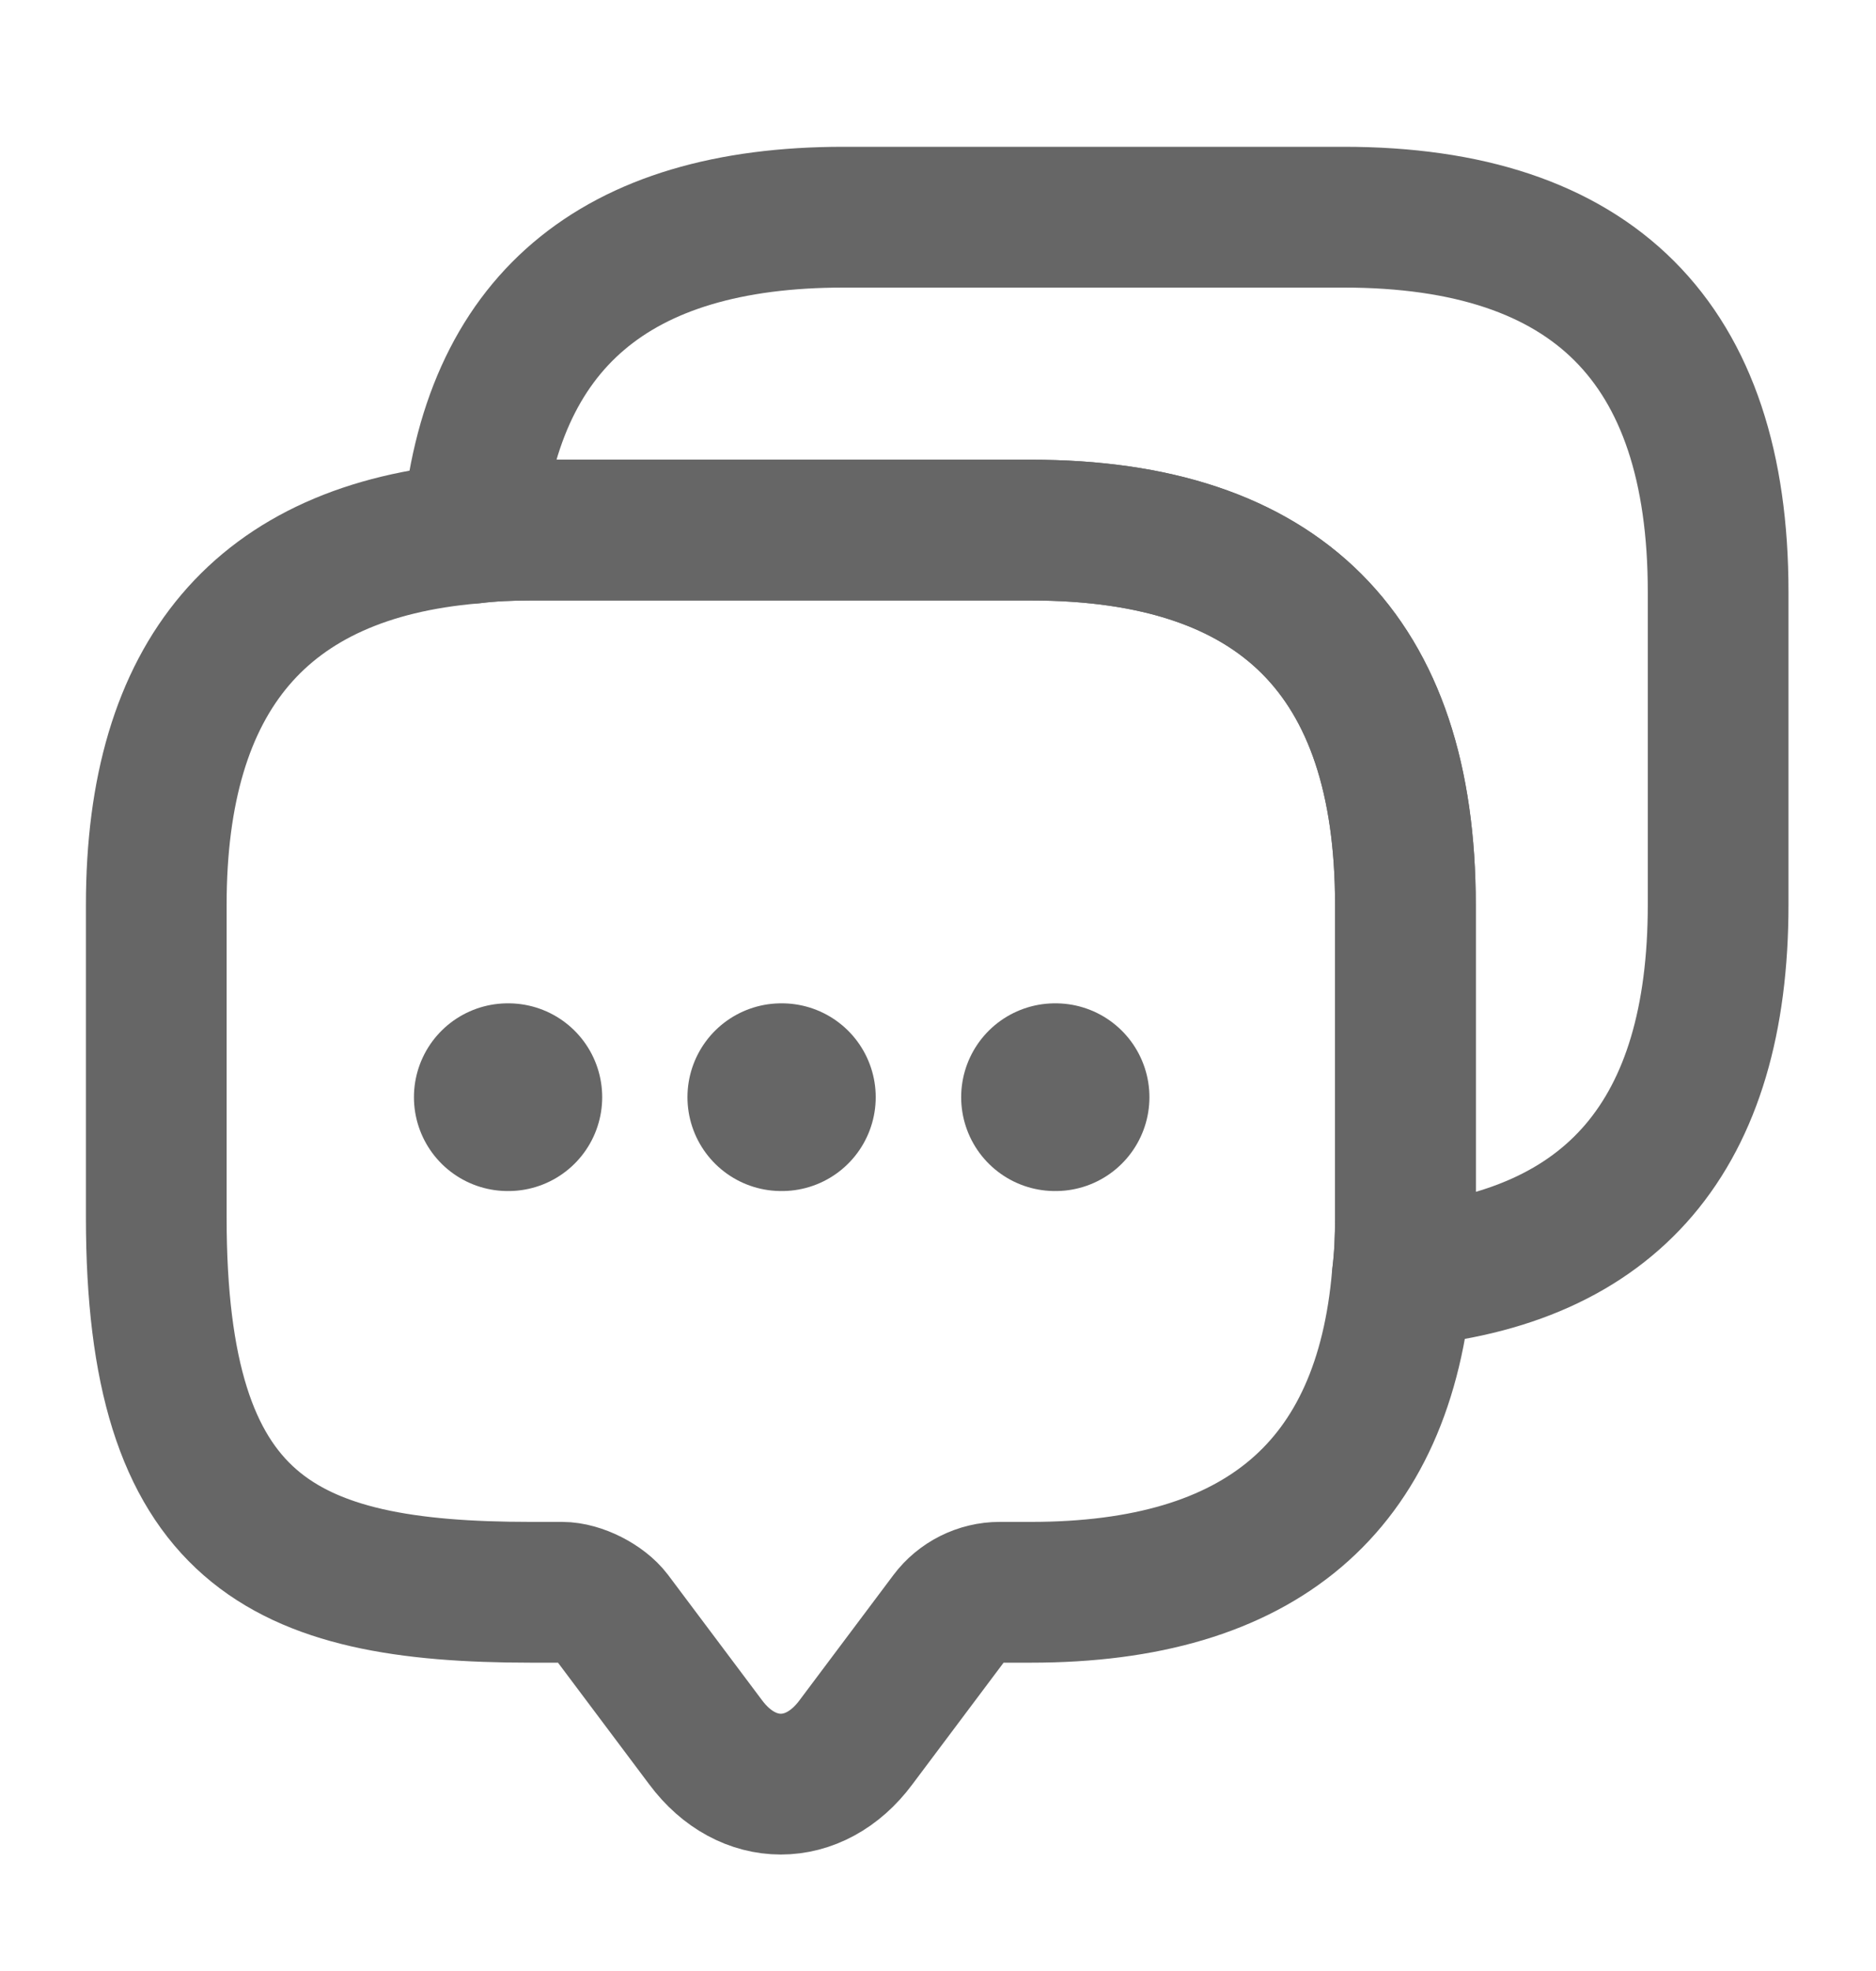 <svg width="20" height="21" viewBox="0 0 20 21" fill="none" xmlns="http://www.w3.org/2000/svg">
<path d="M14.983 9.64V12.973C14.983 13.19 14.974 13.398 14.949 13.598C14.758 15.848 13.433 16.965 10.991 16.965H10.658C10.449 16.965 10.249 17.065 10.124 17.232L9.124 18.565C8.683 19.157 7.966 19.157 7.524 18.565L6.524 17.232C6.416 17.09 6.174 16.965 5.991 16.965H5.658C2.999 16.965 1.666 16.307 1.666 12.973V9.64C1.666 7.198 2.791 5.873 5.033 5.682C5.233 5.657 5.441 5.648 5.658 5.648H10.991C13.649 5.648 14.983 6.982 14.983 9.64Z" stroke="#666666" stroke-width="1.5" stroke-miterlimit="10" stroke-linecap="round" stroke-linejoin="round"/>
<path d="M18.317 6.306V9.639C18.317 12.089 17.192 13.406 14.95 13.598C14.975 13.398 14.983 13.19 14.983 12.973V9.639C14.983 6.981 13.65 5.648 10.992 5.648H5.658C5.442 5.648 5.233 5.656 5.033 5.681C5.225 3.439 6.55 2.314 8.992 2.314H14.325C16.983 2.314 18.317 3.648 18.317 6.306Z" stroke="#666666" stroke-width="1.5" stroke-miterlimit="10" stroke-linecap="round" stroke-linejoin="round"/>
<path d="M11.247 11.69H11.254" stroke="#666666" stroke-width="2" stroke-linecap="round" stroke-linejoin="round"/>
<path d="M8.329 11.69H8.336" stroke="#666666" stroke-width="2" stroke-linecap="round" stroke-linejoin="round"/>
<path d="M5.413 11.69H5.42" stroke="#666666" stroke-width="2" stroke-linecap="round" stroke-linejoin="round"/>
</svg>
